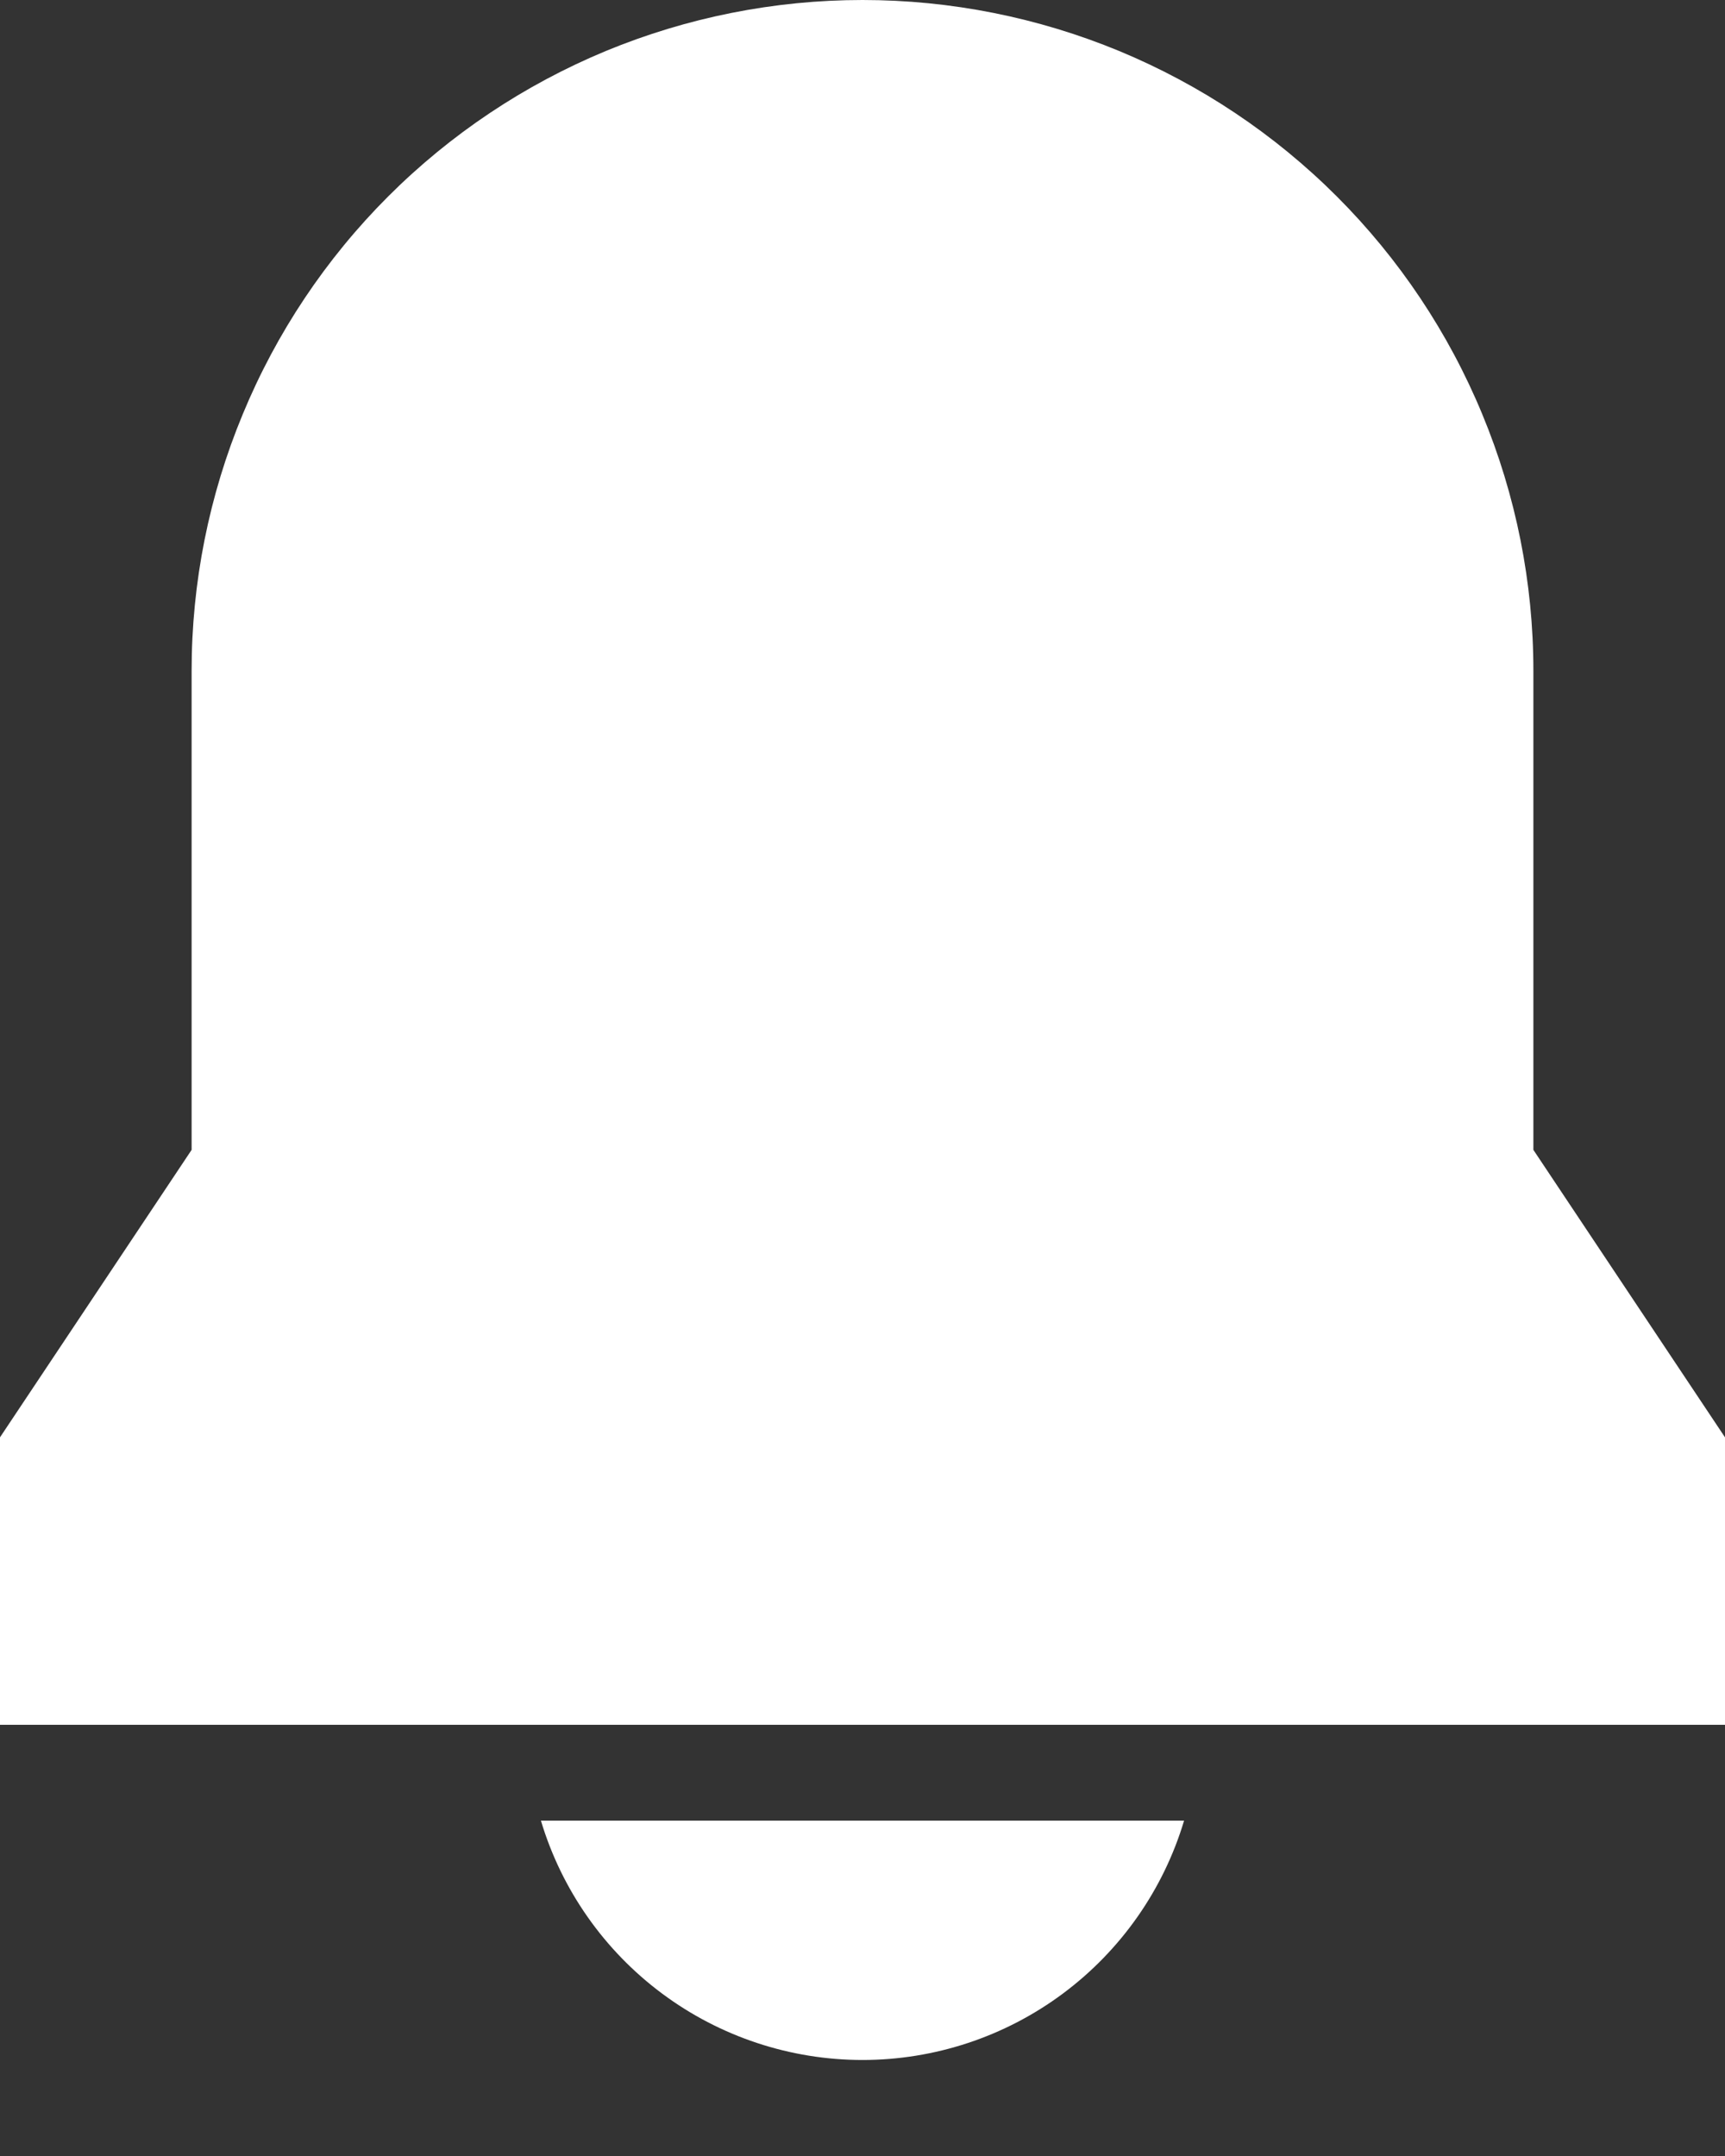 <svg width="12" height="15" viewBox="0 0 12 15" fill="none" xmlns="http://www.w3.org/2000/svg">
<rect x="0" y="0" width="12" height="15" fill="#333333" stroke="none"/>
<path d="M3.763 12.667C3.907 13.148 4.203 13.57 4.606 13.87C5.009 14.17 5.498 14.332 6 14.332C6.502 14.332 6.991 14.17 7.394 13.87C7.797 13.57 8.093 13.148 8.237 12.667H3.763ZM0 12H12V10L10.667 8V4.667C10.667 4.054 10.546 3.447 10.311 2.881C10.077 2.315 9.733 1.8 9.3 1.367C8.866 0.933 8.352 0.59 7.786 0.355C7.22 0.121 6.613 0 6 0C5.387 0 4.78 0.121 4.214 0.355C3.648 0.59 3.134 0.933 2.7 1.367C2.267 1.8 1.923 2.315 1.689 2.881C1.454 3.447 1.333 4.054 1.333 4.667V8L0 10V12Z" fill="white"/>
</svg>
